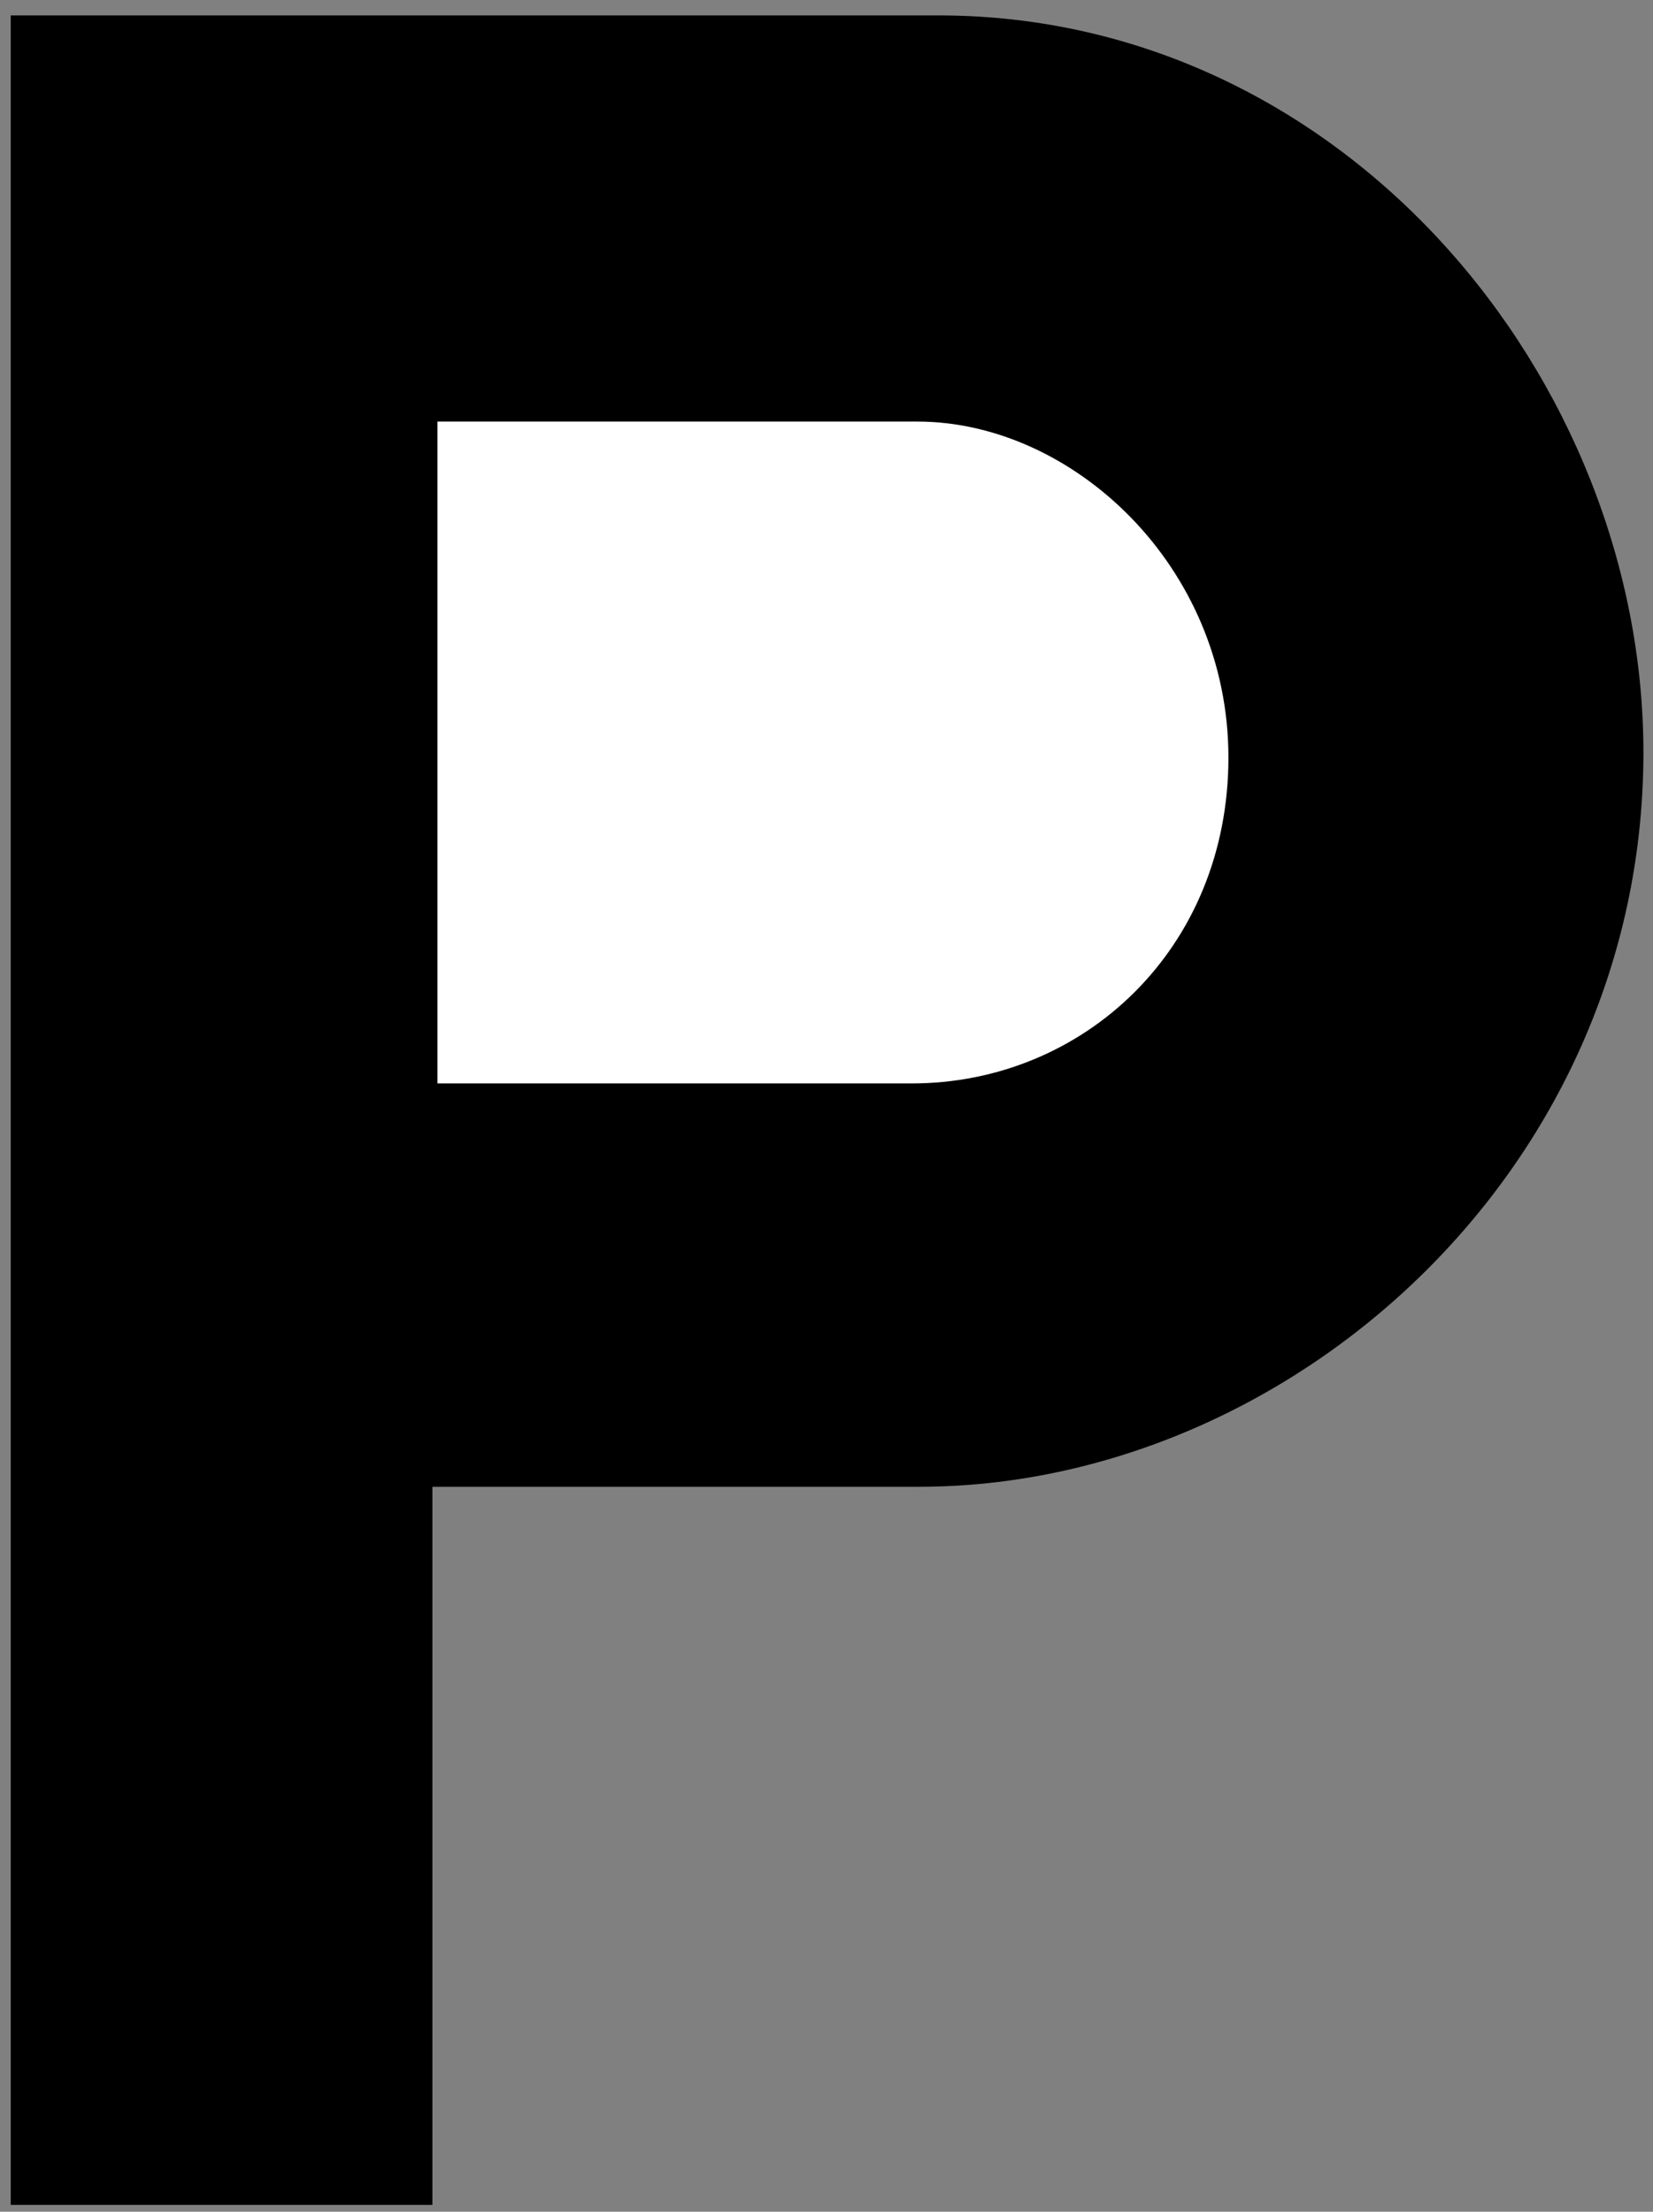 <?xml version="1.0" encoding="UTF-8" standalone="no"?>
<!-- Created with Inkscape (http://www.inkscape.org/) -->

<svg
   version="1.1"
   id="svg1"
   width="394.667"
   height="528"
   viewBox="0 0 394.667 528"
   sodipodi:docname="ss_46_Parking.eps"
   xmlns:inkscape="http://www.inkscape.org/namespaces/inkscape"
   xmlns:sodipodi="http://sodipodi.sourceforge.net/DTD/sodipodi-0.dtd"
   xmlns="http://www.w3.org/2000/svg"
   xmlns:svg="http://www.w3.org/2000/svg">
  <rect x="0" y="0" width="394.667" height="528" fill="#808080" stroke="none"/>
  <defs
     id="defs1" />
  <sodipodi:namedview
     id="namedview1"
     pagecolor="#ffffff"
     bordercolor="#000000"
     borderopacity="0.25"
     inkscape:showpageshadow="2"
     inkscape:pageopacity="0.0"
     inkscape:pagecheckerboard="0"
     inkscape:deskcolor="#d1d1d1">
    <inkscape:page
       x="0"
       y="0"
       inkscape:label="1"
       id="page1"
       width="394.667"
       height="528"
       margin="0"
       bleed="0" />
  </sodipodi:namedview>
  <g
     id="g1"
     inkscape:groupmode="layer"
     inkscape:label="1">
    <path
       id="path1"
       d="m 19.25,3942.25 h 1666 c 727.99,-0.31 1264.75,-652.08 1265,-1323 -0.25,-754.25 -638.88,-1317.75 -1300,-1318 h -874 v -1289 h -757 v 3930"
       style="fill:#000000;fill-opacity:1;fill-rule:nonzero;stroke:none"
       transform="matrix(0.133,0,0,-0.133,0,528)" />
    <path
       id="path2"
       d="m 785.25,3213.25 h 861 c 278.16,0.24 558.75,-258.19 559,-603 -0.25,-345.29 -261.67,-584.87 -568,-585 h -852 v 1188"
       style="fill:#ffffff;fill-opacity:1;fill-rule:nonzero;stroke:none"
       transform="matrix(0.133,0,0,-0.133,0,528)" />
  </g>
</svg>
